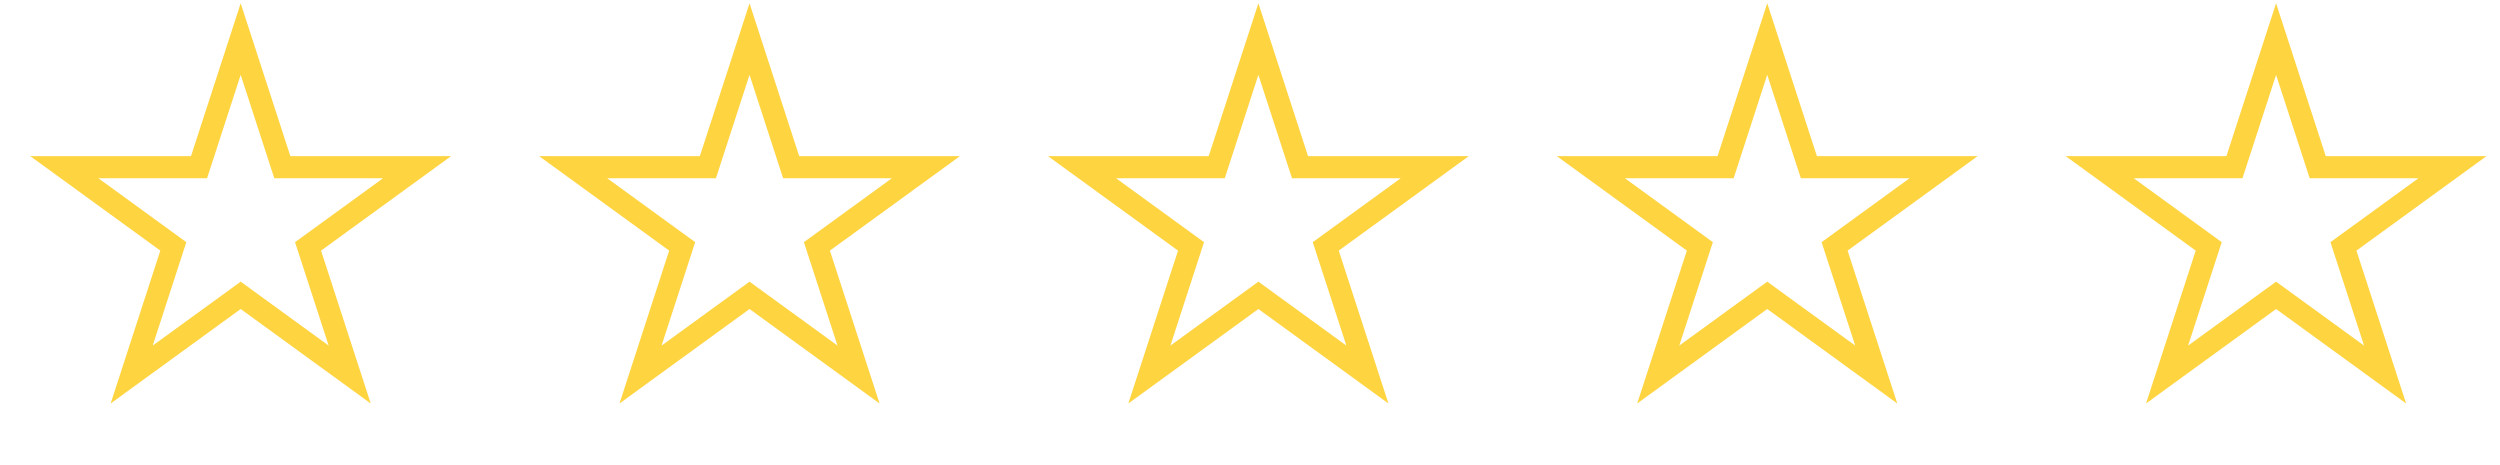 <svg width="113" height="21" viewBox="0 0 113 21" fill="none" xmlns="http://www.w3.org/2000/svg">
<path d="M10.879 1.766L12.649 7.212L12.761 7.557H13.124H18.851L14.218 10.923L13.924 11.137L14.036 11.482L15.806 16.929L11.173 13.563L10.879 13.349L10.585 13.563L5.952 16.929L7.722 11.482L7.834 11.137L7.54 10.923L2.907 7.557H8.634H8.997L9.109 7.212L10.879 1.766Z" stroke="#FED441"/>
<path d="M33.879 1.766L35.648 7.212L35.761 7.557H36.124H41.851L37.218 10.923L36.924 11.137L37.036 11.482L38.806 16.929L34.173 13.563L33.879 13.349L33.585 13.563L28.952 16.929L30.722 11.482L30.834 11.137L30.54 10.923L25.907 7.557H31.634H31.997L32.109 7.212L33.879 1.766Z" stroke="#FED441"/>
<path d="M56.879 1.766L58.648 7.212L58.761 7.557H59.124H64.851L60.218 10.923L59.924 11.137L60.036 11.482L61.806 16.929L57.173 13.563L56.879 13.349L56.585 13.563L51.952 16.929L53.722 11.482L53.834 11.137L53.54 10.923L48.907 7.557H54.634H54.997L55.109 7.212L56.879 1.766Z" stroke="#FED441"/>
<path d="M79.879 1.766L81.648 7.212L81.761 7.557H82.124H87.851L83.218 10.923L82.924 11.137L83.036 11.482L84.806 16.929L80.173 13.563L79.879 13.349L79.585 13.563L74.952 16.929L76.722 11.482L76.834 11.137L76.54 10.923L71.907 7.557H77.634H77.997L78.109 7.212L79.879 1.766Z" stroke="#FED441"/>
<path d="M102.879 1.766L104.649 7.212L104.761 7.557H105.124H110.851L106.218 10.923L105.924 11.137L106.036 11.482L107.806 16.929L103.173 13.563L102.879 13.349L102.585 13.563L97.952 16.929L99.722 11.482L99.834 11.137L99.54 10.923L94.907 7.557H100.634H100.997L101.109 7.212L102.879 1.766Z" stroke="#FED441"/>
</svg>

